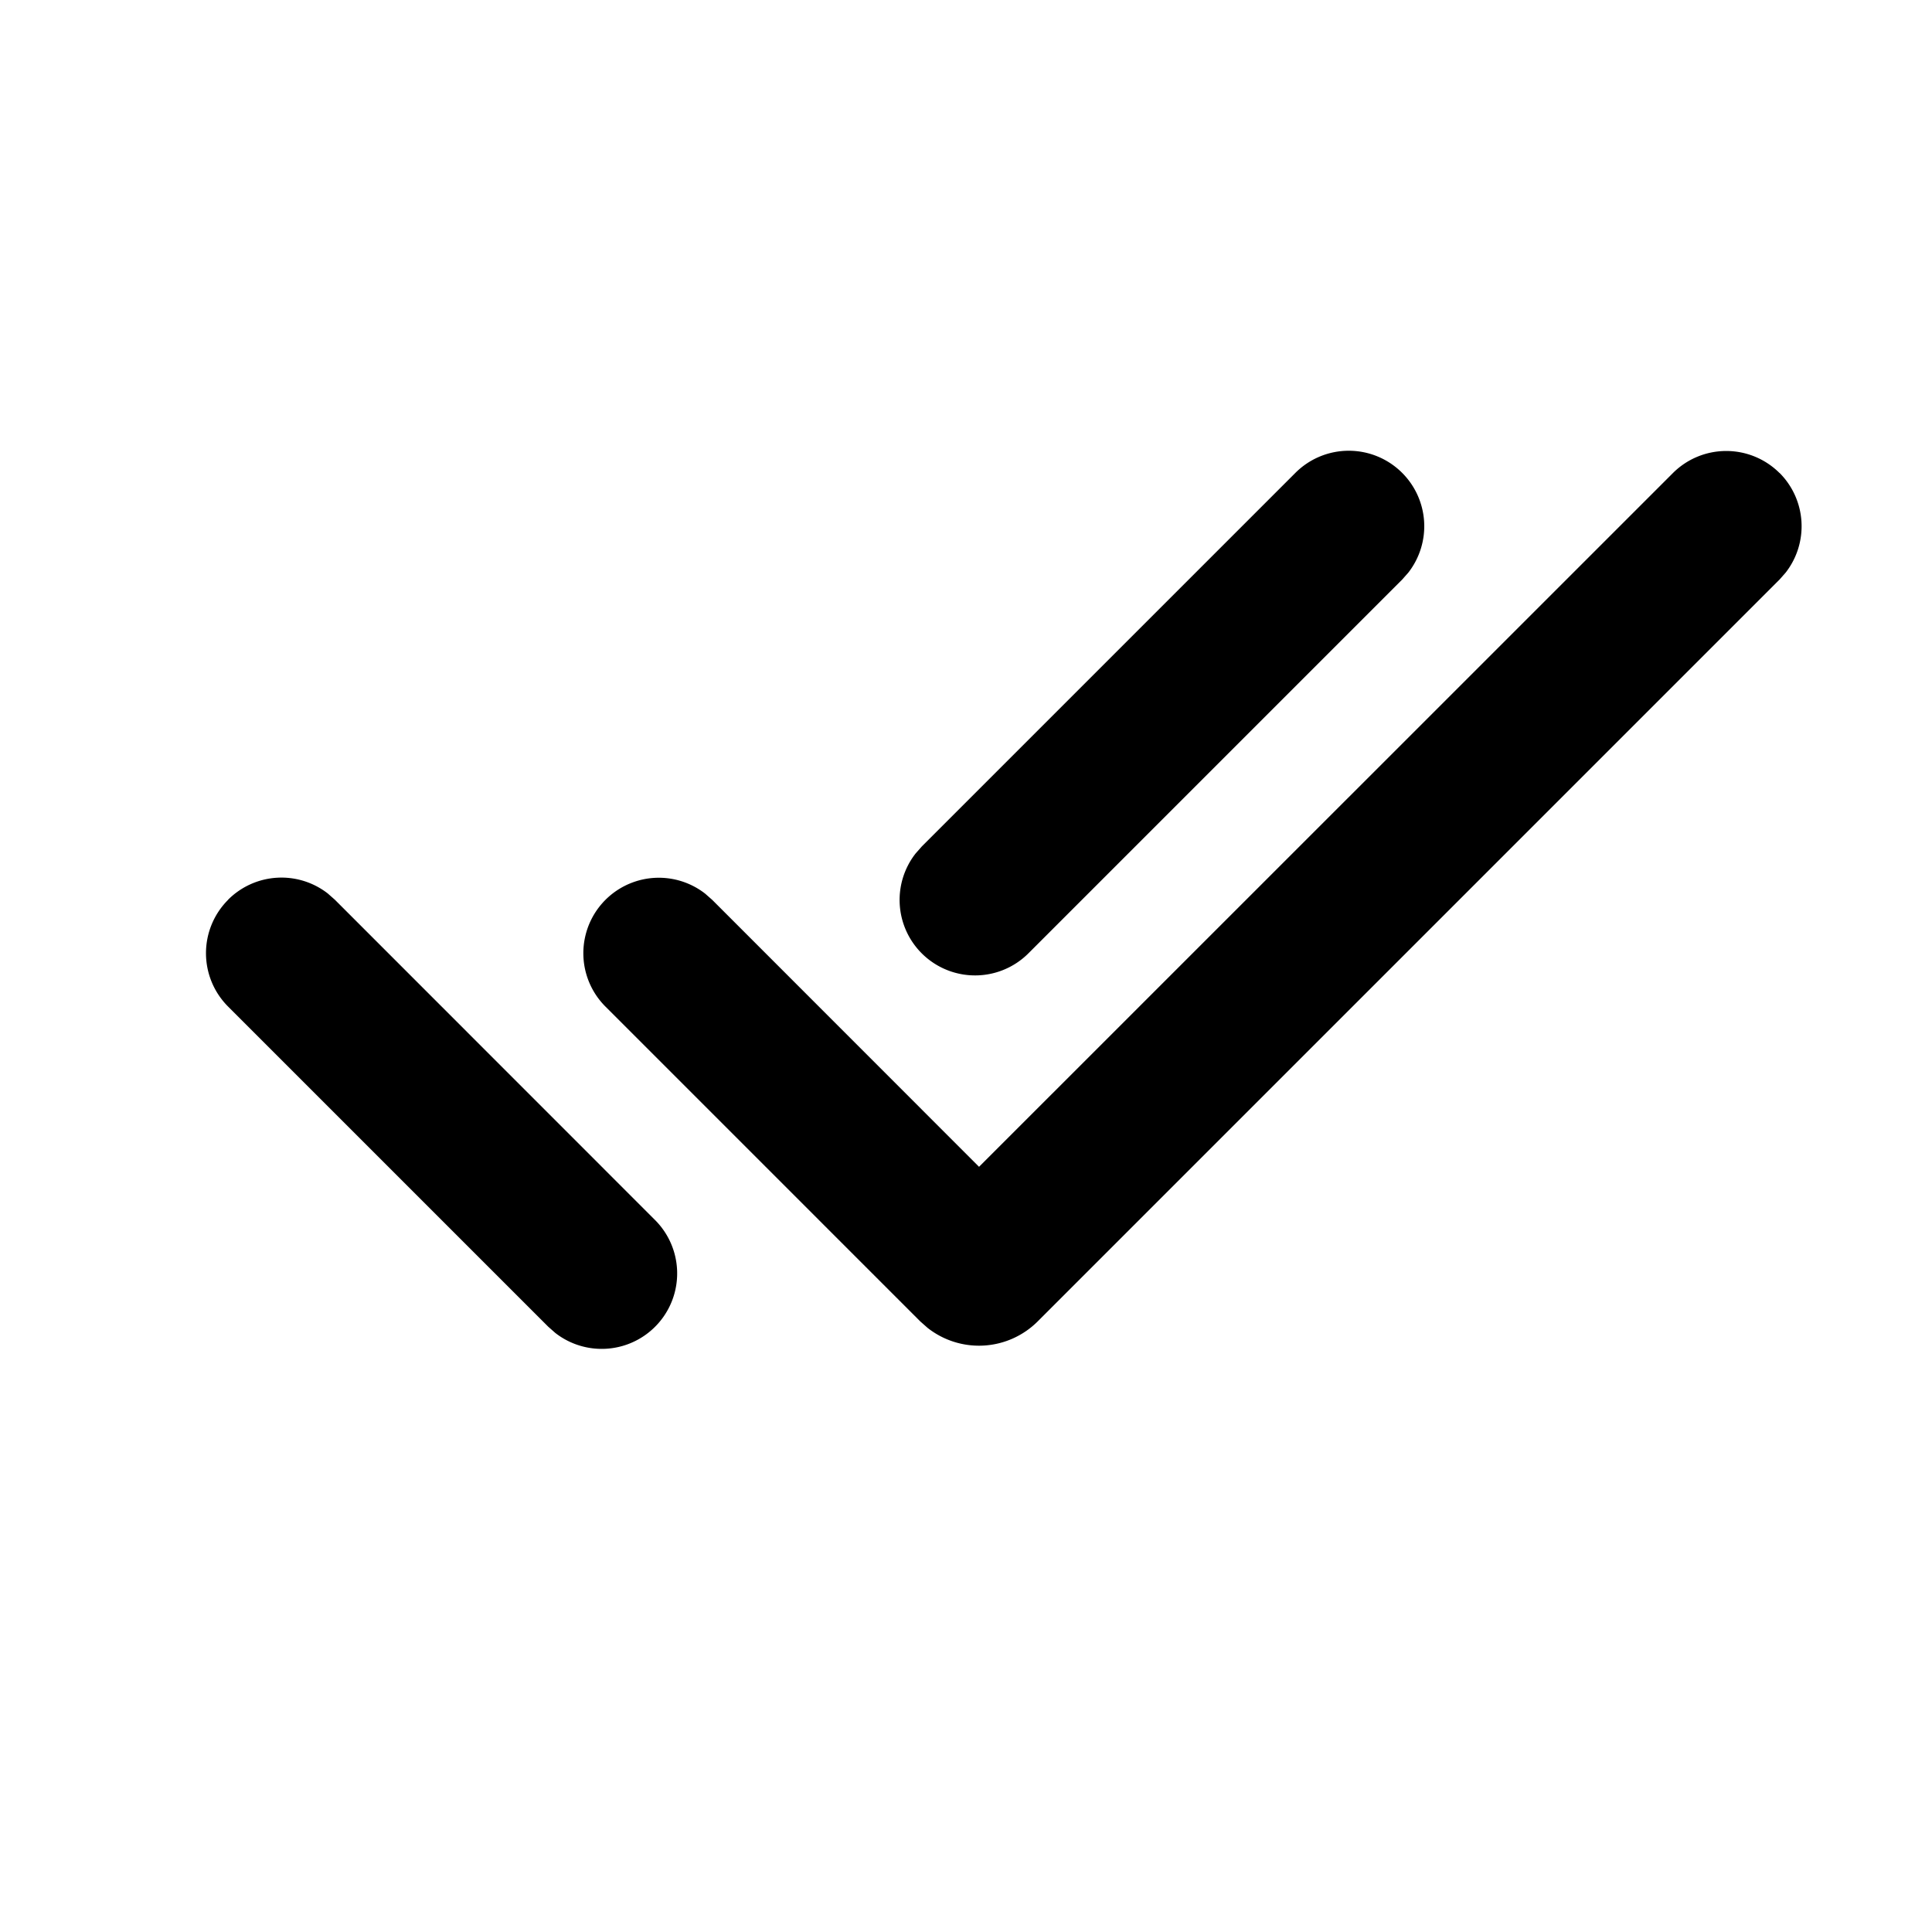 <svg xmlns="http://www.w3.org/2000/svg" viewBox="-0.5 -0.5 16 16" id="Checks-Line--Streamline-Mingcute.svg" height="16"
	width="16">
	<desc>Checks Line Streamline Icon: https://streamlinehq.com</desc>
	<g fill="none" fill-rule="nonzero">
		<path
			d="M15 0v15H0V0h15ZM7.871 14.536l-0.007 0.001 -0.044 0.022 -0.013 0.003 -0.009 -0.003 -0.044 -0.022c-0.006 -0.002 -0.012 0 -0.015 0.004l-0.003 0.006 -0.011 0.268 0.003 0.013 0.006 0.008 0.065 0.046 0.009 0.003 0.007 -0.003 0.065 -0.046 0.007 -0.01 0.003 -0.011 -0.011 -0.267c-0.001 -0.006 -0.006 -0.011 -0.01 -0.011Zm0.165 -0.071 -0.009 0.001 -0.115 0.058 -0.006 0.006 -0.002 0.007 0.011 0.269 0.003 0.007 0.005 0.005 0.126 0.057c0.007 0.003 0.014 0 0.018 -0.005l0.003 -0.009 -0.021 -0.384c-0.002 -0.007 -0.006 -0.013 -0.013 -0.014Zm-0.447 0.001a0.014 0.014 0 0 0 -0.017 0.004l-0.004 0.009 -0.021 0.384c0 0.007 0.004 0.013 0.011 0.015l0.009 -0.001 0.126 -0.058 0.006 -0.005 0.002 -0.007 0.011 -0.269 -0.002 -0.007 -0.006 -0.006 -0.115 -0.057Z"
			stroke-width="1"></path>
		<path fill="#000000"
			d="M1.389 6.951a0.625 0.625 0 0 1 0.825 -0.052l0.059 0.052 2.651 2.652a0.625 0.625 0 0 1 -0.825 0.936l-0.059 -0.052 -2.651 -2.651a0.625 0.625 0 0 1 0 -0.884Zm12.848 -3.535a0.625 0.625 0 0 1 0.052 0.825l-0.052 0.059 -6.143 6.143a0.688 0.688 0 0 1 -0.912 0.054l-0.06 -0.053 -2.607 -2.607a0.625 0.625 0 0 1 0.825 -0.936l0.059 0.052 2.209 2.21 5.746 -5.745a0.625 0.625 0 0 1 0.884 0Zm-3.125 0a0.625 0.625 0 0 1 0.052 0.825l-0.052 0.059 -3.094 3.094a0.625 0.625 0 0 1 -0.936 -0.825l0.052 -0.059 3.094 -3.094a0.625 0.625 0 0 1 0.884 0Z"
			stroke-width="1"></path>
	</g>
</svg>